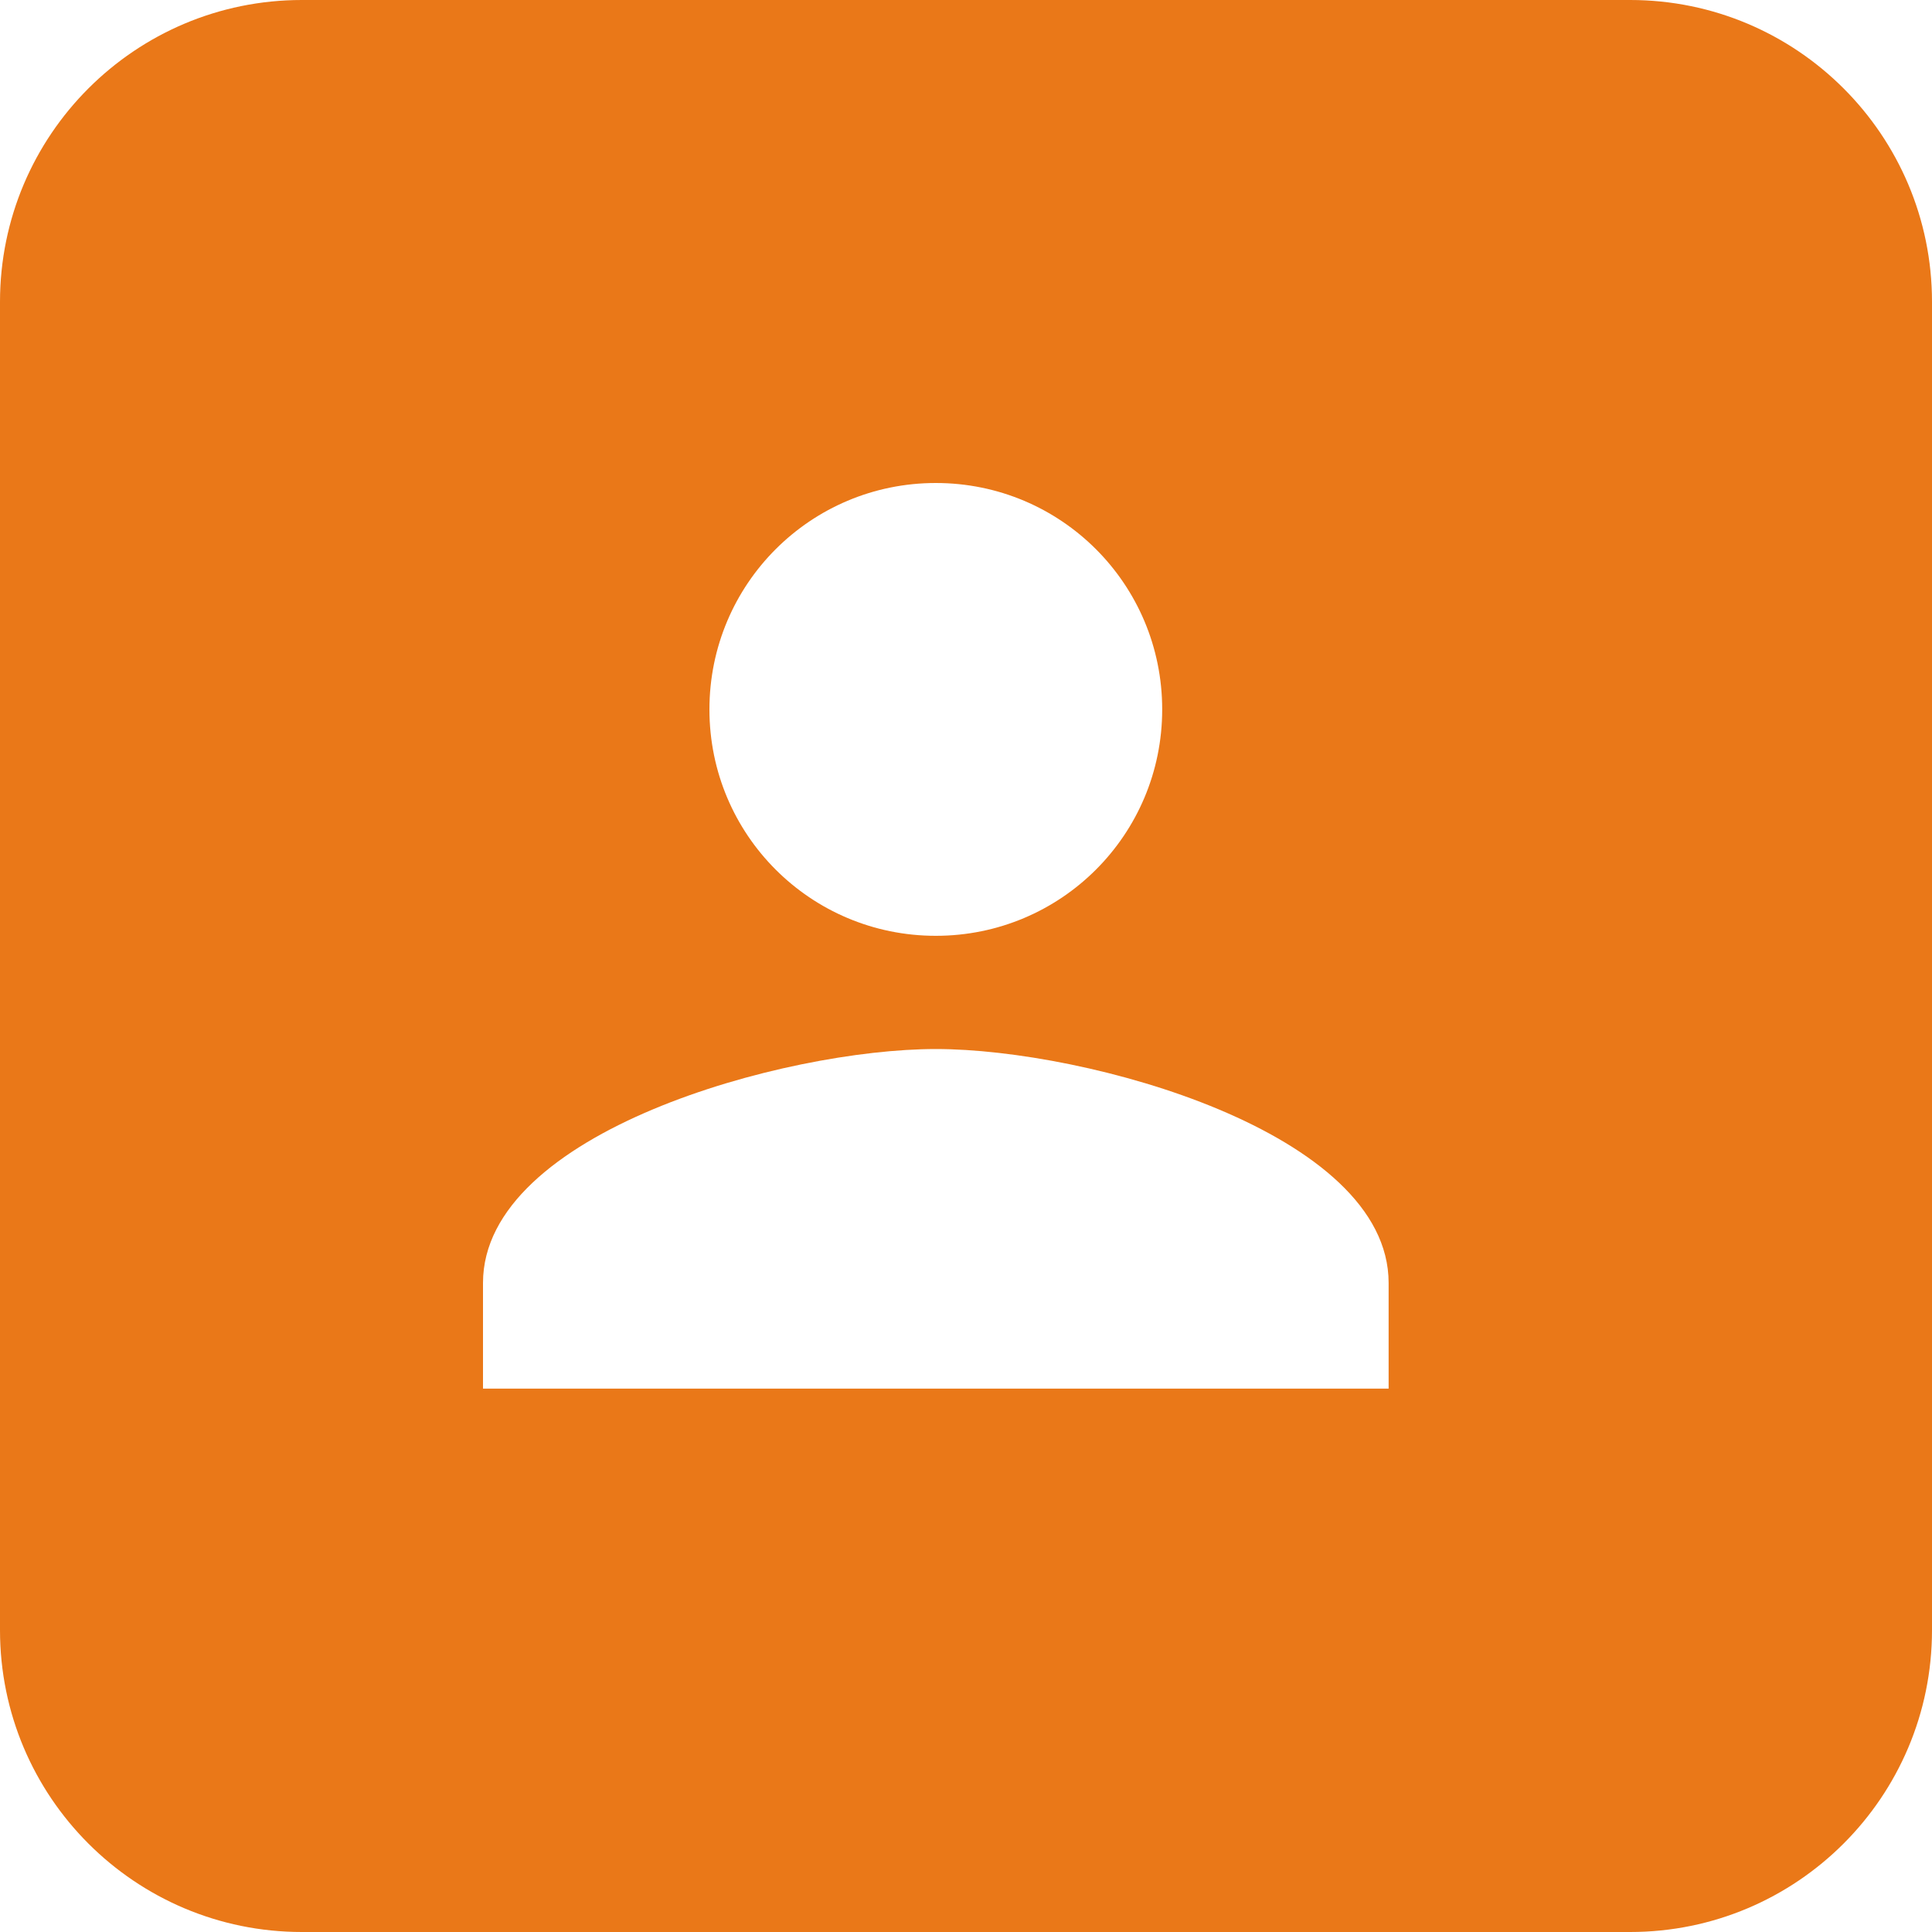 <svg width="40" height="40" viewBox="0 0 40 40" fill="none" xmlns="http://www.w3.org/2000/svg">
<path fill-rule="evenodd" clip-rule="evenodd" d="M6.25 0H33.75C37.202 0 40 2.798 40 6.25V33.75C40 37.202 37.202 40 33.75 40H6.25C2.798 40 0 37.202 0 33.75V6.25C0 2.798 2.798 0 6.25 0ZM19.375 10C21.969 10 24.062 12.094 24.062 14.688C24.062 17.281 21.969 19.375 19.375 19.375C16.781 19.375 14.688 17.281 14.688 14.688C14.688 12.094 16.781 10 19.375 10ZM10 28.75V26.562C10 23.438 16.25 21.719 19.375 21.719C22.5 21.719 28.75 23.438 28.75 26.562V28.75H10Z" fill="#EA7818"/>
</svg>
